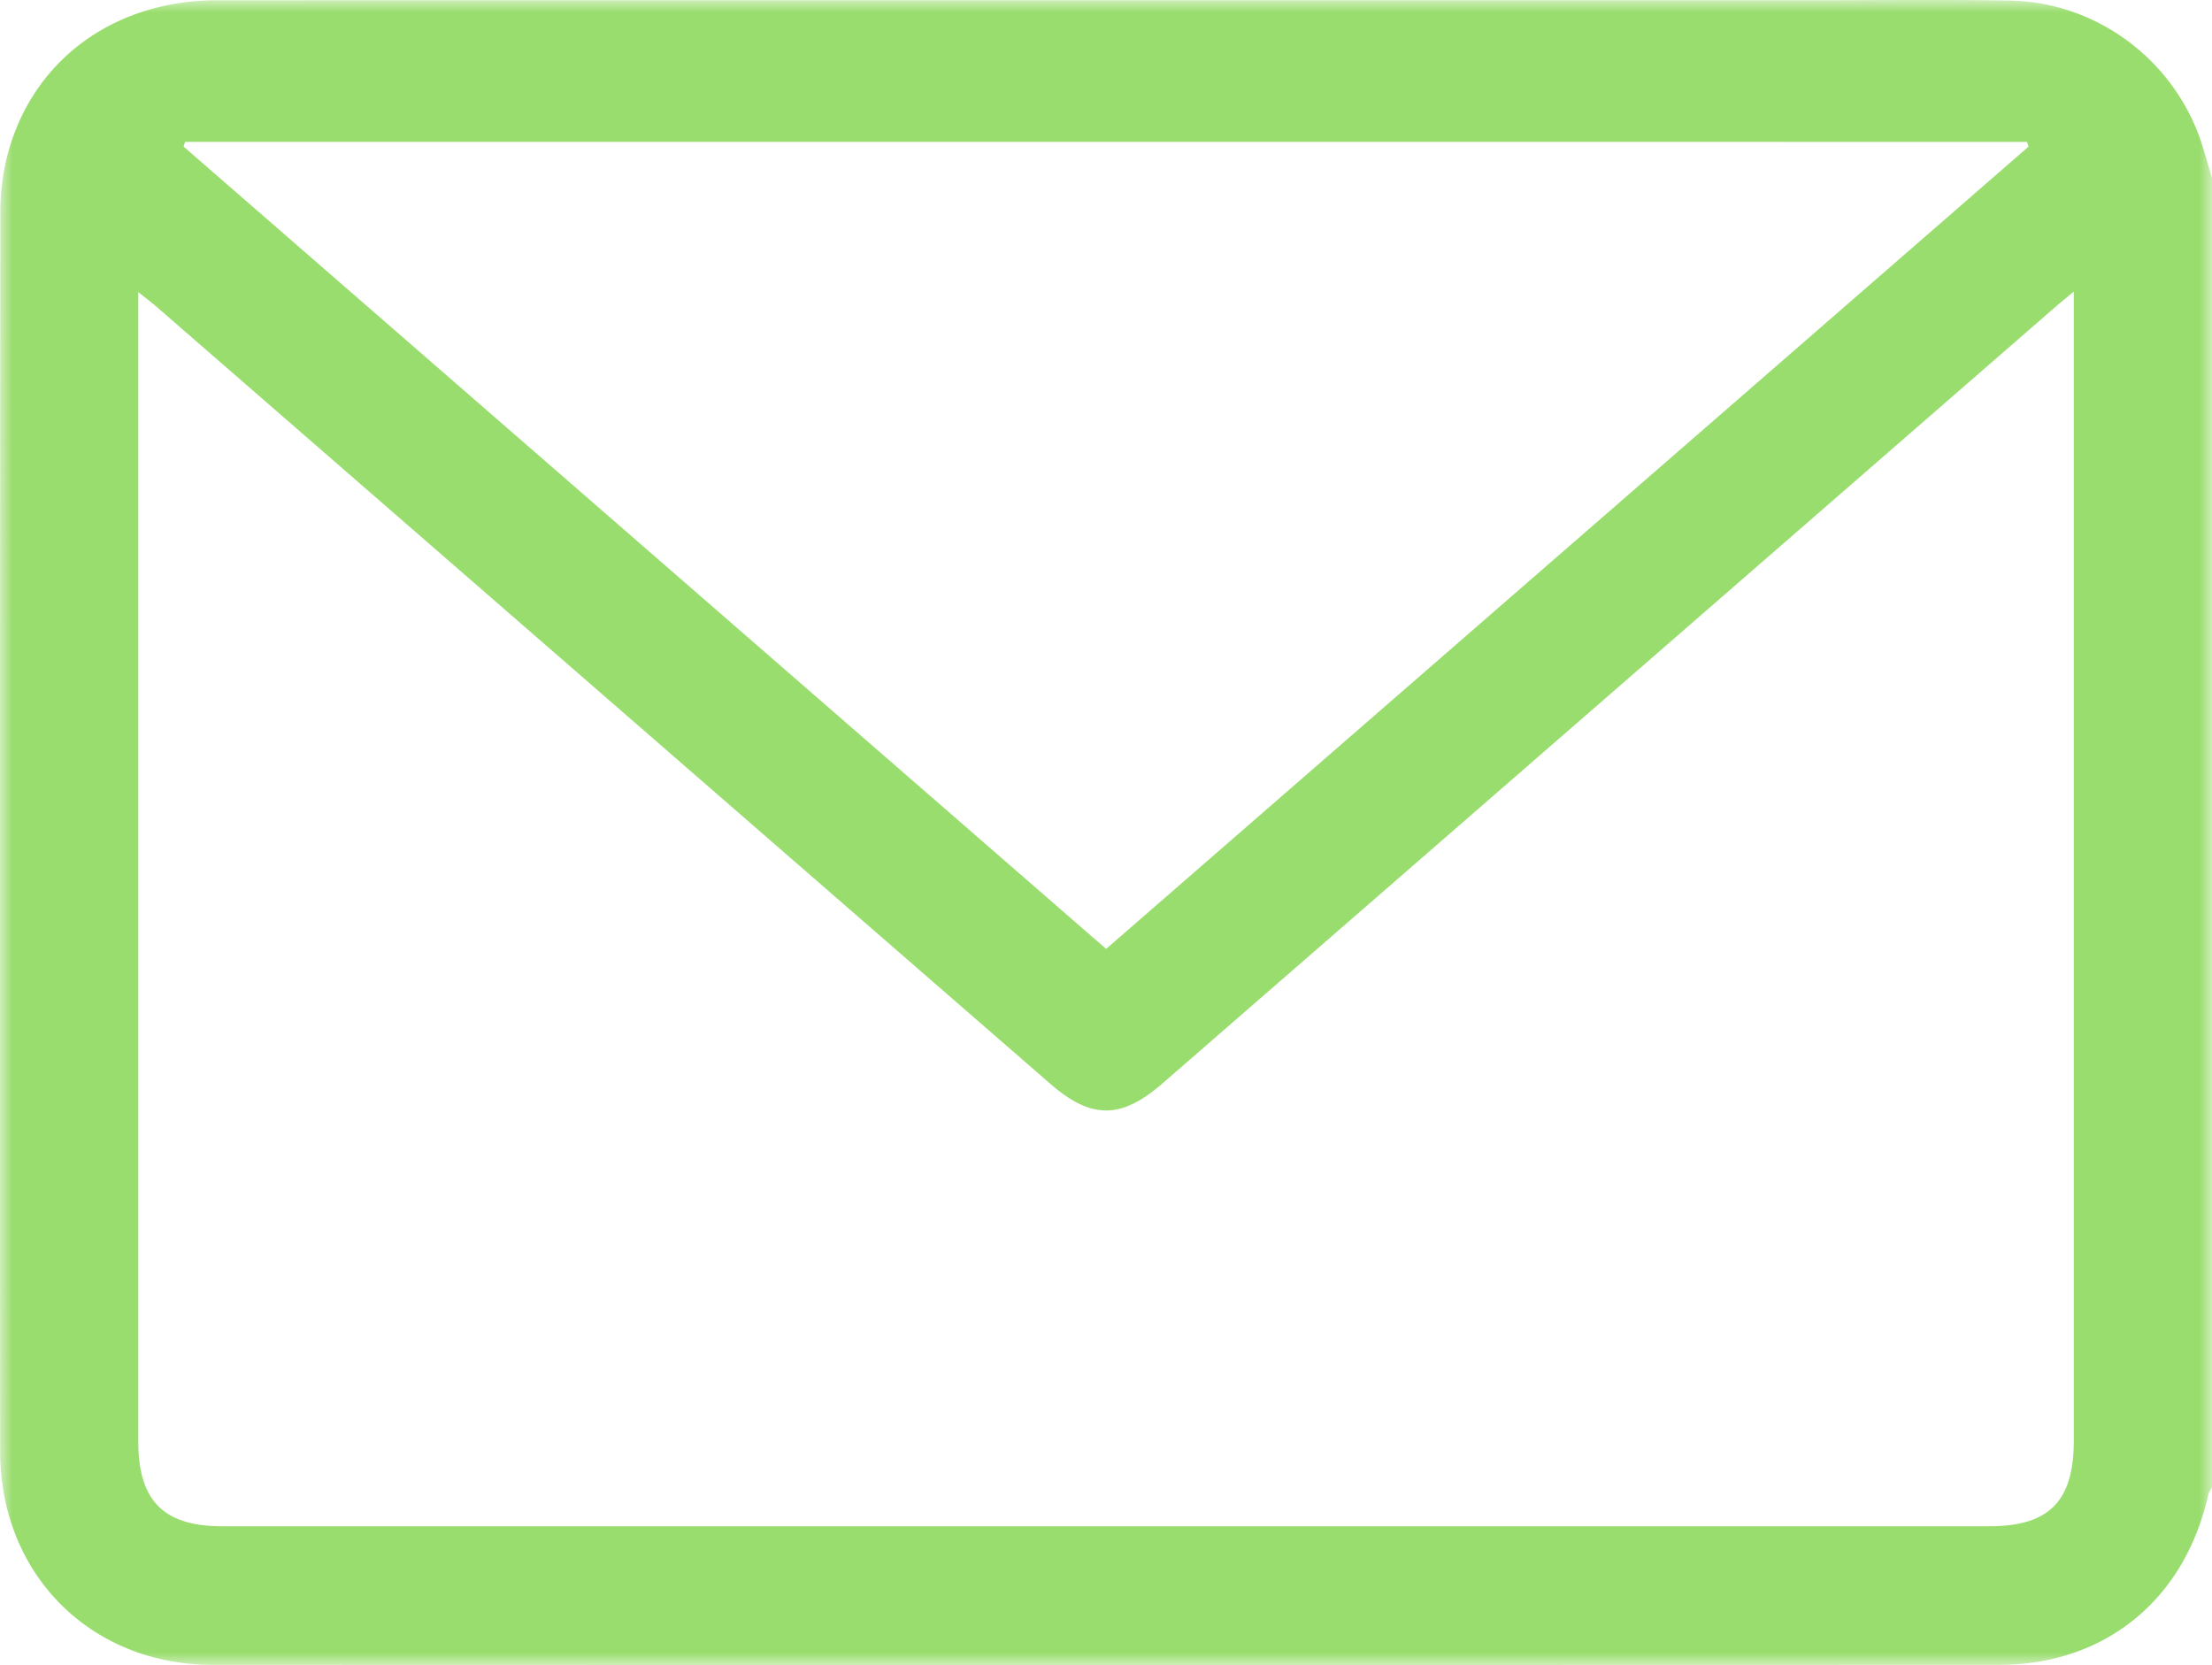 <svg width="89" height="67" viewBox="0 0 89 67" xmlns="http://www.w3.org/2000/svg" xmlns:xlink="http://www.w3.org/1999/xlink">
    <defs>
        <path id="a" d="M0 0h89v67H0z"/>
    </defs>
    <g fill="none" fill-rule="evenodd">
        <mask id="b" fill="#fff">
            <use xlink:href="#a"/>
        </mask>
        <path d="m81.621 5.9-.065-.191H7.448l-.063.188 37.12 32.287L81.62 5.9zm1.817 5.833c-.371.311-.592.49-.807.677C70.68 22.805 58.73 33.202 46.775 43.594c-1.672 1.453-2.866 1.452-4.519.016-11.998-10.43-23.993-20.863-35.99-31.294-.187-.162-.387-.31-.702-.56v46.257c0 2.374 1.02 3.403 3.373 3.403H80.03c2.42 0 3.409-1.002 3.409-3.453v-46.23zM89 7.163v52.683c-.051.098-.126.191-.15.296-.942 4.223-4.145 6.851-8.424 6.852-23.953.007-47.905.009-71.858 0-4.932-.002-8.559-3.645-8.562-8.596C-.004 41.801 0 25.204.013 8.607a9.5 9.5 0 0 1 .256-2.24C1.224 2.481 4.535.011 8.743.011 30.118.009 51.493.01 72.867.01c2.665 0 5.33-.032 7.994.013 3.546.06 6.687 2.45 7.748 5.827.137.435.261.874.391 1.312z" fill="#9ADD6F" mask="url(#b)"/>
    </g>
</svg>
